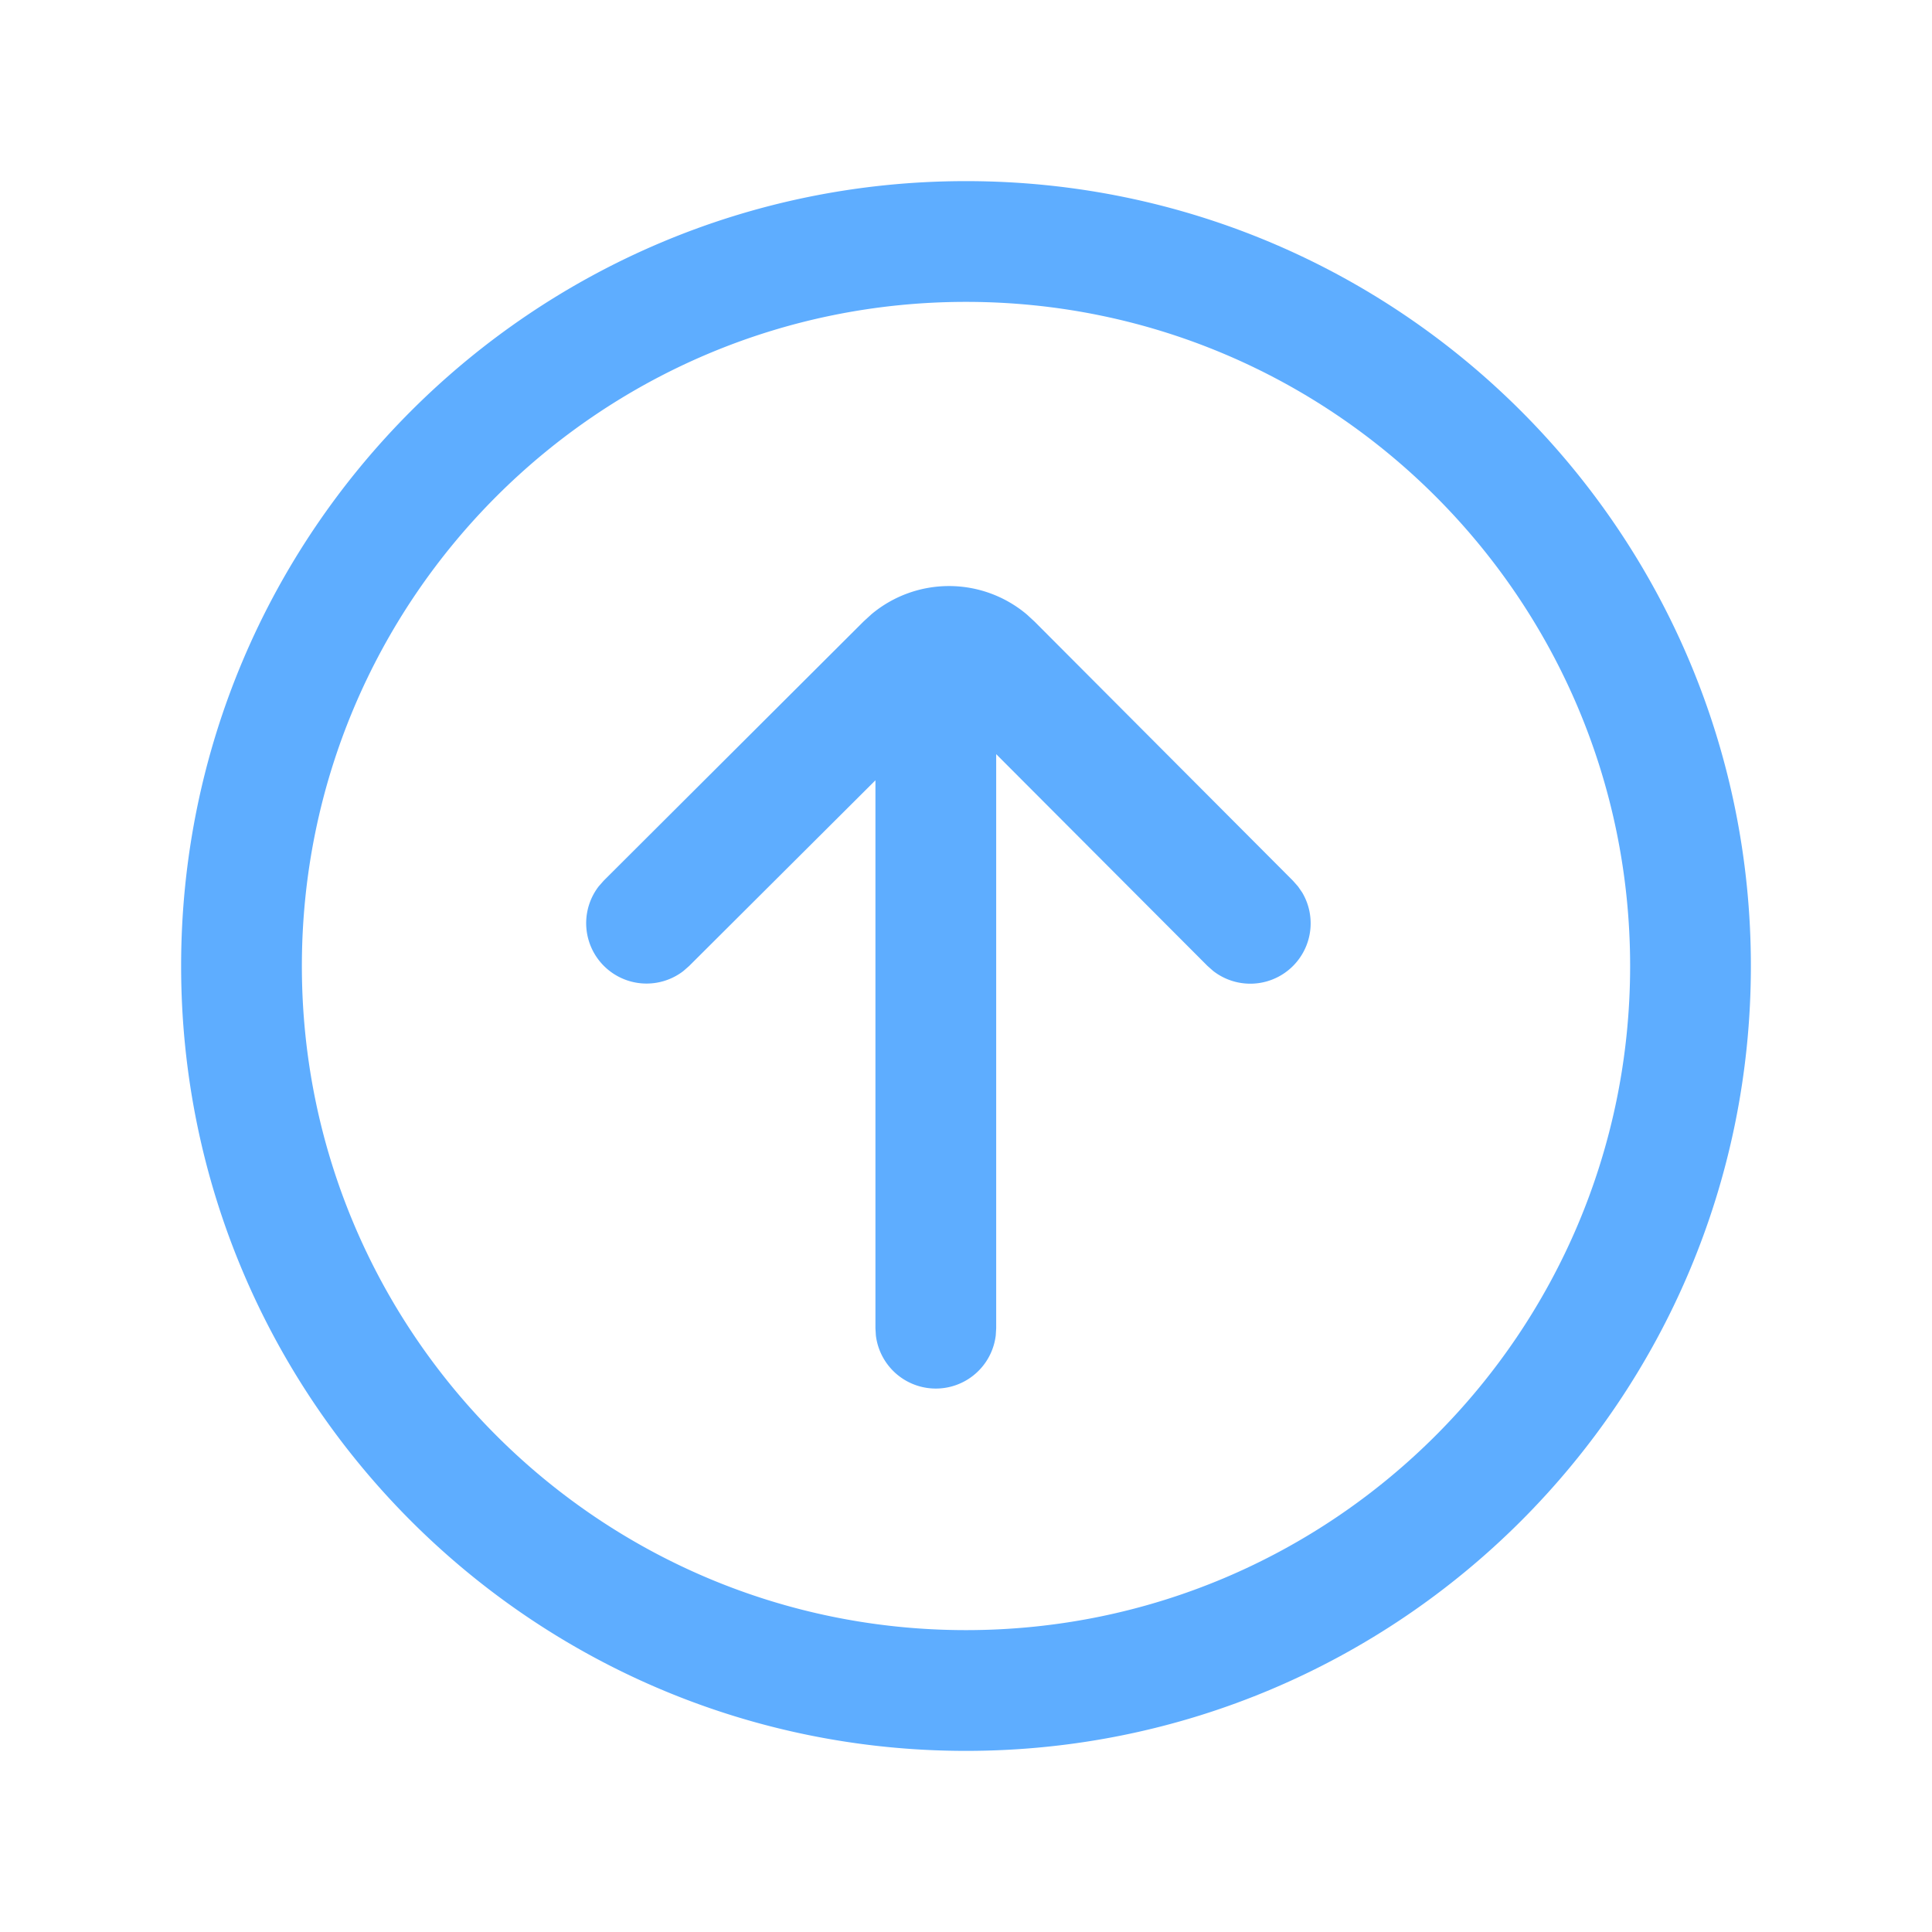 <svg t="1658196300889" class="icon" viewBox="0 0 1024 1024" version="1.1" xmlns="http://www.w3.org/2000/svg" p-id="12571" width="200" height="200"><path d="M928 512c0-229.76-186.24-416-416-416S96 282.24 96 512s186.24 416 416 416 416-186.24 416-416z m-64 0c0 194.4-157.6 352-352 352S160 706.4 160 512 317.6 160 512 160s352 157.6 352 352z m-176.064-42.208l-2.656-3.008-136.96-137.344-4.064-3.744a64 64 0 0 0-82.368-0.128l-4.096 3.744-137.76 137.408-2.656 3.008a32 32 0 0 0 44.8 44.96l3.04-2.656 98.784-98.464V704l0.224 3.744a32 32 0 0 0 63.552 0L528 704v-304.288L640 511.968l3.008 2.656a32 32 0 0 0 47.168-41.6l-2.208-3.2z" p-id="12572" fill="#5EADFF"></path></svg>
